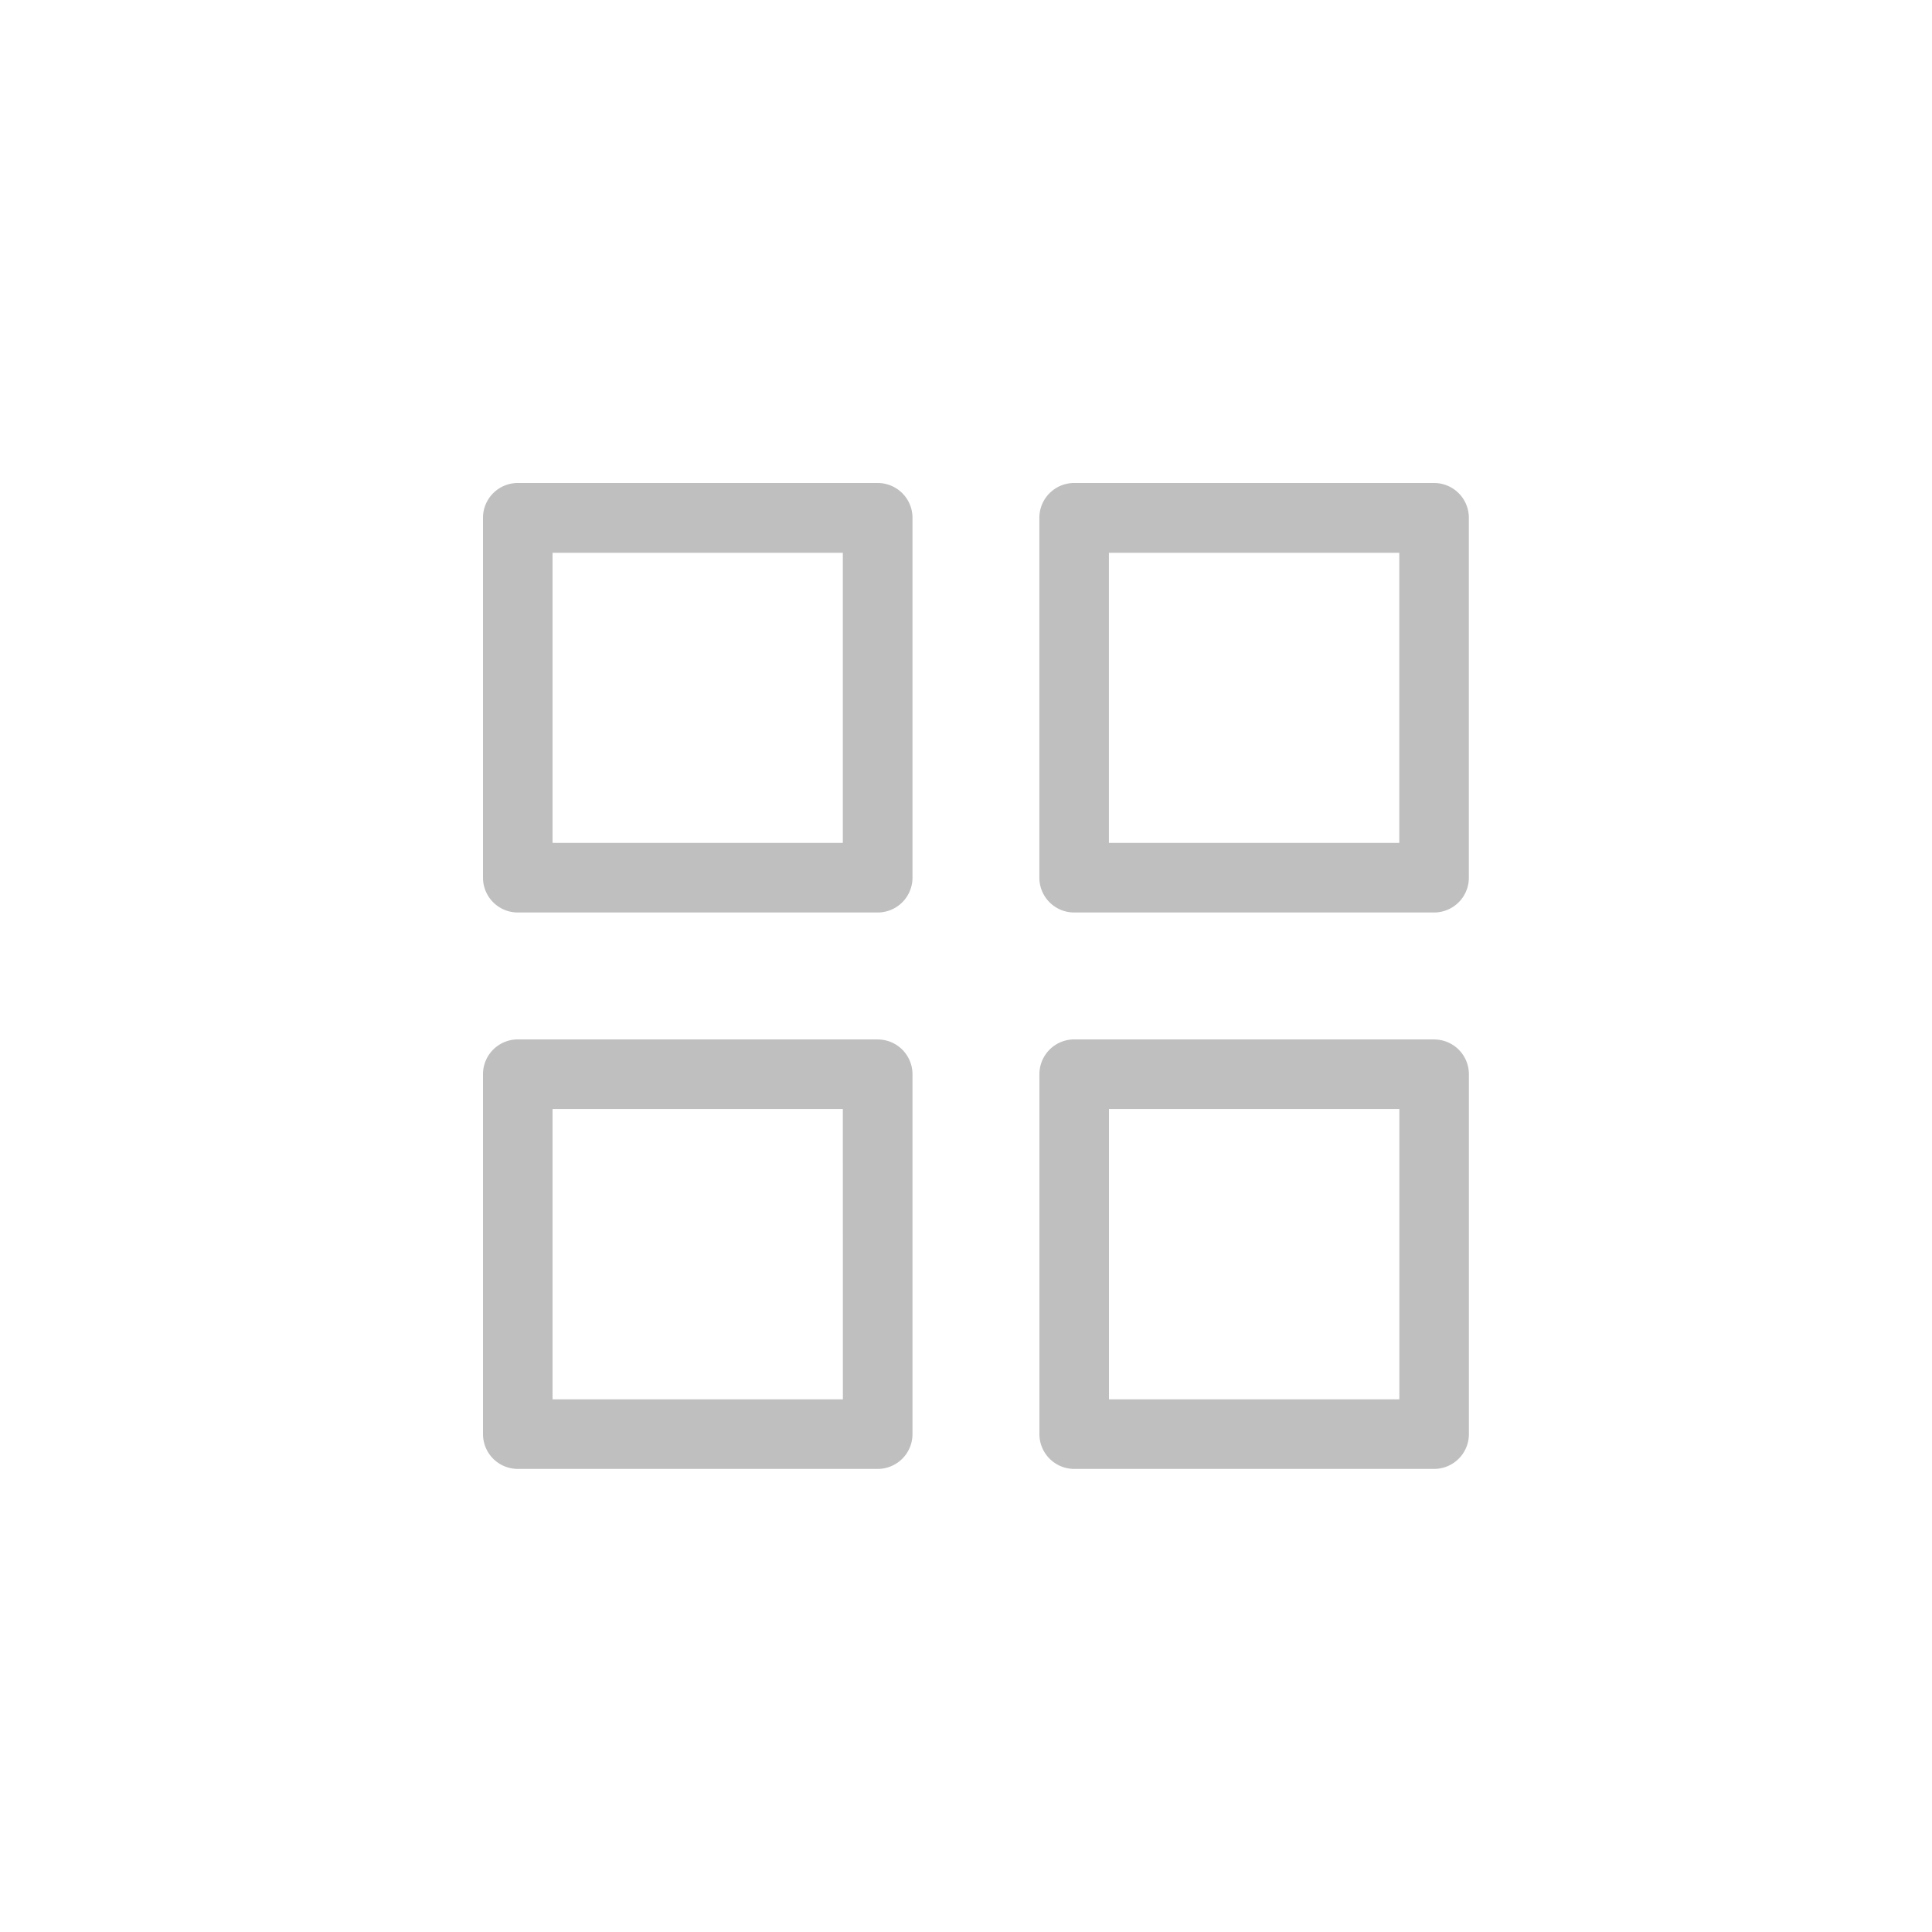 <svg xmlns="http://www.w3.org/2000/svg" width="40" height="40" viewBox="0 0 40 40">
  <g id="more" transform="translate(-16 -754)">
    <g id="Rectangle_5591" data-name="Rectangle 5591" transform="translate(16 754)" fill="#fff" stroke="#707070" stroke-width="1" opacity="0">
      <rect width="40" height="40" stroke="none"/>
      <rect x="0.5" y="0.5" width="39" height="39" fill="none"/>
    </g>
    <path id="Path_25568" data-name="Path 25568" d="M159.722,81.555H152.27a.72.72,0,0,0-.72.72v7.452a.72.72,0,0,0,.72.72h7.452a.72.72,0,0,0,.72-.72V82.275A.72.72,0,0,0,159.722,81.555ZM159,89.007H152.99V83H159Zm12.241-7.452h-7.452a.72.72,0,0,0-.72.72v7.452a.72.72,0,0,0,.72.72h7.452a.72.72,0,0,0,.72-.72V82.275A.72.72,0,0,0,171.243,81.555Zm-.72,7.452h-6.012V83h6.012Zm-10.8,4.068H152.27a.72.72,0,0,0-.72.72v7.452a.72.72,0,0,0,.72.72h7.452a.72.72,0,0,0,.72-.72V93.8A.72.72,0,0,0,159.722,93.076Zm-.72,7.452H152.99V94.516H159Zm12.241-7.452h-7.452a.72.72,0,0,0-.72.72v7.452a.72.72,0,0,0,.72.72h7.452a.72.72,0,0,0,.72-.72V93.8A.72.72,0,0,0,171.243,93.076Zm-.72,7.452h-6.012V94.516h6.012Z" transform="translate(-125.55 682.445)" fill="#bfbfbf"/>
  </g>
</svg>
